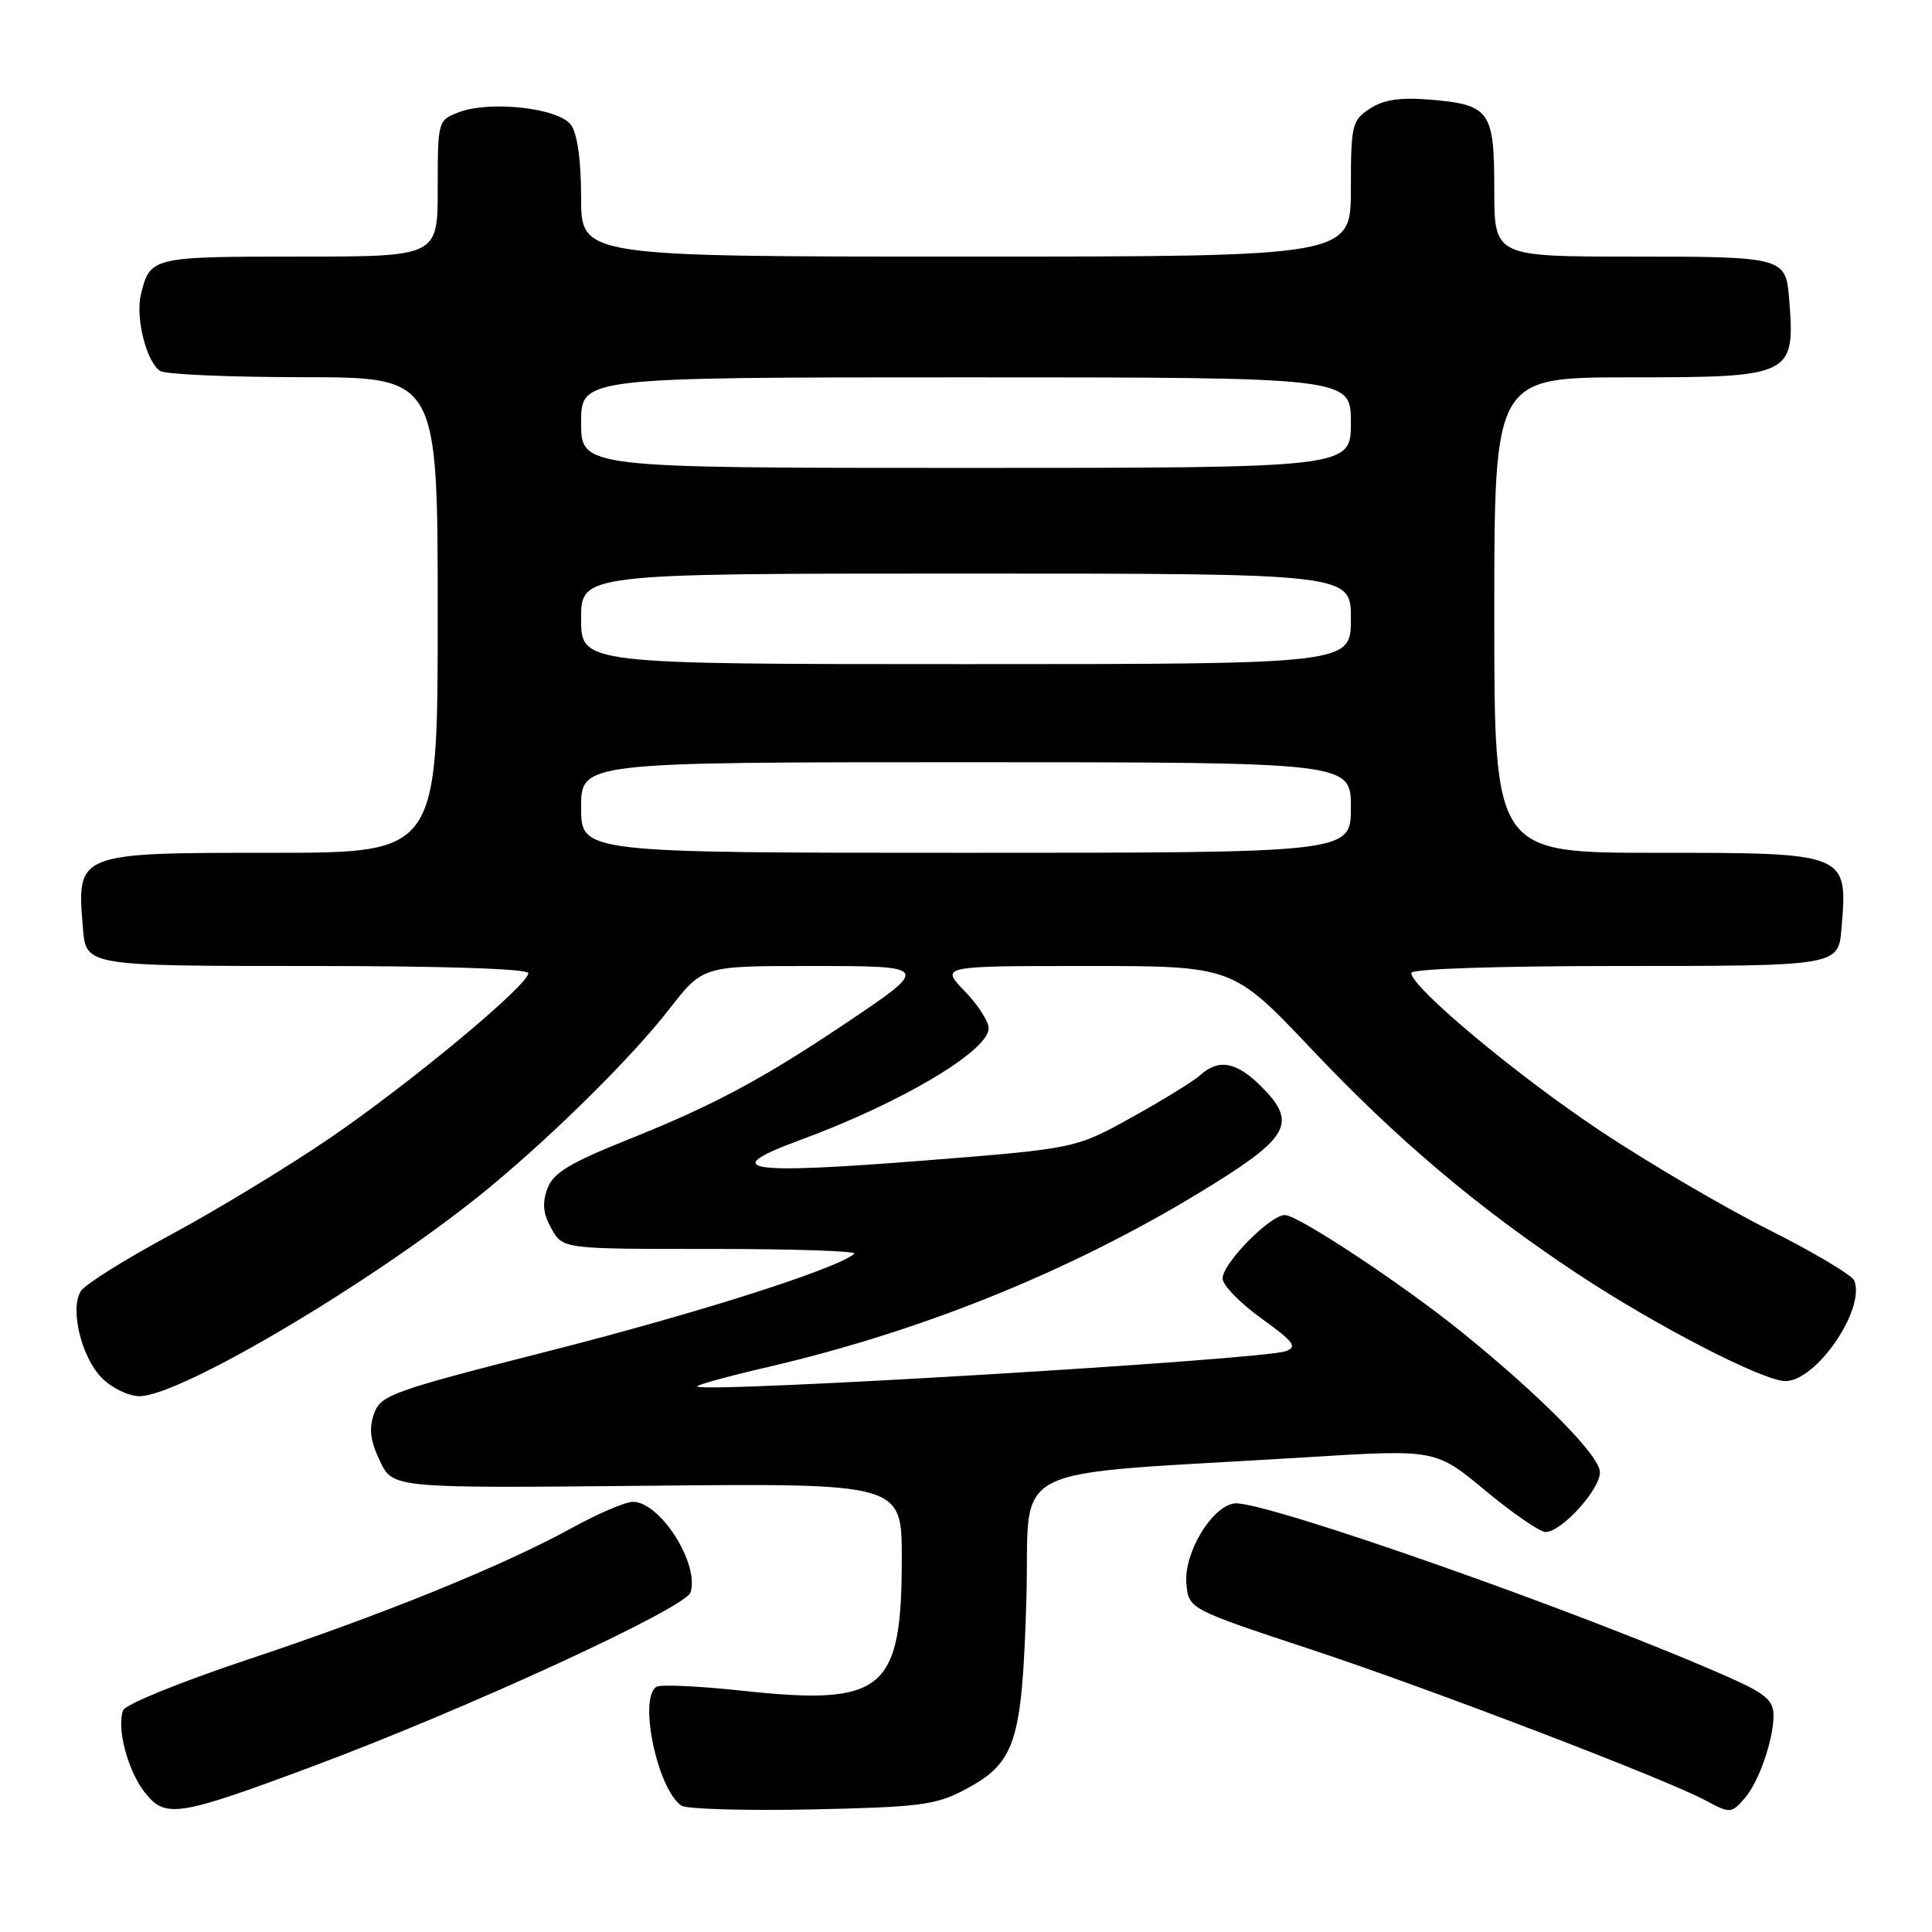 <?xml version="1.0" encoding="UTF-8" standalone="no"?>
<!DOCTYPE svg PUBLIC "-//W3C//DTD SVG 1.1//EN" "http://www.w3.org/Graphics/SVG/1.1/DTD/svg11.dtd" >
<svg xmlns="http://www.w3.org/2000/svg" xmlns:xlink="http://www.w3.org/1999/xlink" version="1.1" viewBox="0 0 256 256">
 <g >
 <path fill="currentColor"
d=" M 41.59 233.99 C 61.95 226.39 90.84 213.08 91.50 211.00 C 92.70 207.21 87.48 199.00 83.86 199.00 C 82.87 199.00 79.23 200.56 75.76 202.47 C 66.58 207.51 50.71 213.95 32.68 219.95 C 23.98 222.85 16.61 225.84 16.32 226.61 C 15.42 228.94 16.92 234.63 19.18 237.50 C 21.92 240.98 23.52 240.73 41.59 233.99 Z  M 127.73 237.20 C 134.57 233.61 135.42 231.01 136.00 212.00 C 136.56 193.36 132.10 195.62 173.36 193.08 C 190.23 192.04 190.23 192.04 196.83 197.52 C 200.46 200.53 204.05 203.00 204.79 203.00 C 206.90 203.00 212.00 197.40 212.00 195.08 C 212.00 192.93 204.32 185.13 193.83 176.62 C 186.03 170.29 172.00 161.00 170.25 161.00 C 168.29 161.00 162.00 167.41 162.00 169.40 C 162.00 170.28 164.31 172.66 167.12 174.68 C 171.45 177.79 171.95 178.47 170.37 179.04 C 167.24 180.17 93.27 184.61 92.38 183.72 C 92.20 183.54 96.43 182.37 101.78 181.13 C 122.99 176.19 143.25 167.86 161.00 156.76 C 170.85 150.60 171.79 148.64 167.15 143.99 C 163.85 140.69 161.49 140.25 159.05 142.45 C 158.17 143.25 154.08 145.77 149.97 148.05 C 142.50 152.19 142.50 152.19 122.44 153.78 C 98.64 155.66 95.11 155.08 106.00 151.07 C 119.35 146.16 131.00 139.25 131.00 136.25 C 131.00 135.34 129.56 133.11 127.80 131.30 C 124.61 128.00 124.61 128.00 143.98 128.00 C 163.36 128.00 163.36 128.00 173.76 138.99 C 185.08 150.96 195.81 160.03 208.97 168.75 C 219.42 175.67 233.62 183.00 236.58 183.00 C 240.67 183.00 247.18 173.52 245.71 169.70 C 245.44 168.98 240.34 165.94 234.38 162.95 C 228.42 159.95 218.36 154.05 212.02 149.83 C 200.89 142.42 187.00 130.81 187.00 128.92 C 187.00 128.38 198.37 128.00 214.38 128.00 C 243.58 128.00 243.60 128.00 244.01 123.00 C 244.85 112.99 244.86 113.00 219.43 113.00 C 198.00 113.00 198.00 113.00 198.00 81.50 C 198.00 50.00 198.00 50.00 215.93 50.00 C 237.56 50.00 237.90 49.83 237.06 39.50 C 236.62 34.10 236.26 34.00 216.38 34.00 C 198.00 34.00 198.00 34.00 198.00 25.12 C 198.00 14.66 197.43 13.87 189.45 13.20 C 185.50 12.88 183.34 13.20 181.51 14.40 C 179.14 15.96 179.00 16.54 179.00 25.02 C 179.00 34.00 179.00 34.00 128.00 34.00 C 77.00 34.00 77.00 34.00 77.00 26.19 C 77.00 21.21 76.51 17.71 75.65 16.54 C 74.01 14.30 64.89 13.29 60.75 14.89 C 58.03 15.94 58.00 16.05 58.00 24.98 C 58.00 34.00 58.00 34.00 39.62 34.00 C 20.06 34.00 19.86 34.05 18.66 39.08 C 17.93 42.14 19.43 48.02 21.23 49.16 C 21.93 49.61 30.49 49.98 40.25 49.98 C 58.00 50.00 58.00 50.00 58.00 81.50 C 58.00 113.00 58.00 113.00 36.07 113.00 C 10.08 113.00 10.15 112.97 10.99 123.00 C 11.40 128.01 11.35 128.00 41.62 128.00 C 58.83 128.00 70.00 128.37 70.00 128.95 C 70.00 130.55 54.22 143.65 43.58 150.89 C 38.04 154.67 28.59 160.40 22.59 163.63 C 16.59 166.86 11.24 170.21 10.70 171.09 C 9.23 173.46 10.80 179.90 13.52 182.61 C 14.83 183.93 17.06 185.00 18.48 185.00 C 24.04 185.00 50.72 169.07 65.00 157.23 C 73.71 150.00 83.79 140.00 88.65 133.75 C 93.12 128.00 93.12 128.00 107.18 128.00 C 123.44 128.00 123.43 127.98 111.53 135.94 C 100.90 143.05 94.40 146.52 83.46 150.90 C 75.41 154.13 73.31 155.40 72.53 157.51 C 71.82 159.45 71.96 160.84 73.08 162.82 C 74.59 165.50 74.59 165.50 94.25 165.49 C 105.07 165.49 113.60 165.77 113.21 166.12 C 111.00 168.09 92.63 173.95 73.00 178.95 C 51.80 184.35 50.45 184.84 49.56 187.33 C 48.86 189.30 49.06 190.91 50.34 193.59 C 52.06 197.20 52.06 197.20 85.78 196.87 C 119.50 196.54 119.50 196.54 119.49 206.52 C 119.49 224.07 117.10 226.05 98.34 224.03 C 92.63 223.41 87.51 223.18 86.98 223.51 C 84.57 225.00 87.11 237.09 90.29 239.26 C 90.95 239.71 98.70 239.94 107.50 239.76 C 121.73 239.46 123.97 239.18 127.73 237.20 Z  M 231.20 238.25 C 233.07 236.09 235.00 230.52 235.00 227.30 C 235.00 225.33 233.95 224.42 229.25 222.33 C 210.11 213.80 167.15 198.69 163.54 199.21 C 160.53 199.65 156.85 205.81 157.20 209.82 C 157.50 213.20 157.50 213.20 173.83 218.60 C 189.53 223.79 220.82 235.77 226.00 238.57 C 229.25 240.32 229.42 240.31 231.20 238.25 Z  M 77.00 107.00 C 77.00 101.00 77.00 101.00 128.00 101.00 C 179.00 101.00 179.00 101.00 179.00 107.00 C 179.00 113.00 179.00 113.00 128.00 113.00 C 77.00 113.00 77.00 113.00 77.00 107.00 Z  M 77.00 82.00 C 77.00 76.00 77.00 76.00 128.00 76.00 C 179.00 76.00 179.00 76.00 179.00 82.00 C 179.00 88.00 179.00 88.00 128.00 88.00 C 77.00 88.00 77.00 88.00 77.00 82.00 Z  M 77.00 56.00 C 77.00 50.00 77.00 50.00 128.00 50.00 C 179.00 50.00 179.00 50.00 179.00 56.00 C 179.00 62.00 179.00 62.00 128.00 62.00 C 77.00 62.00 77.00 62.00 77.00 56.00 Z "/>
</g>
</svg>